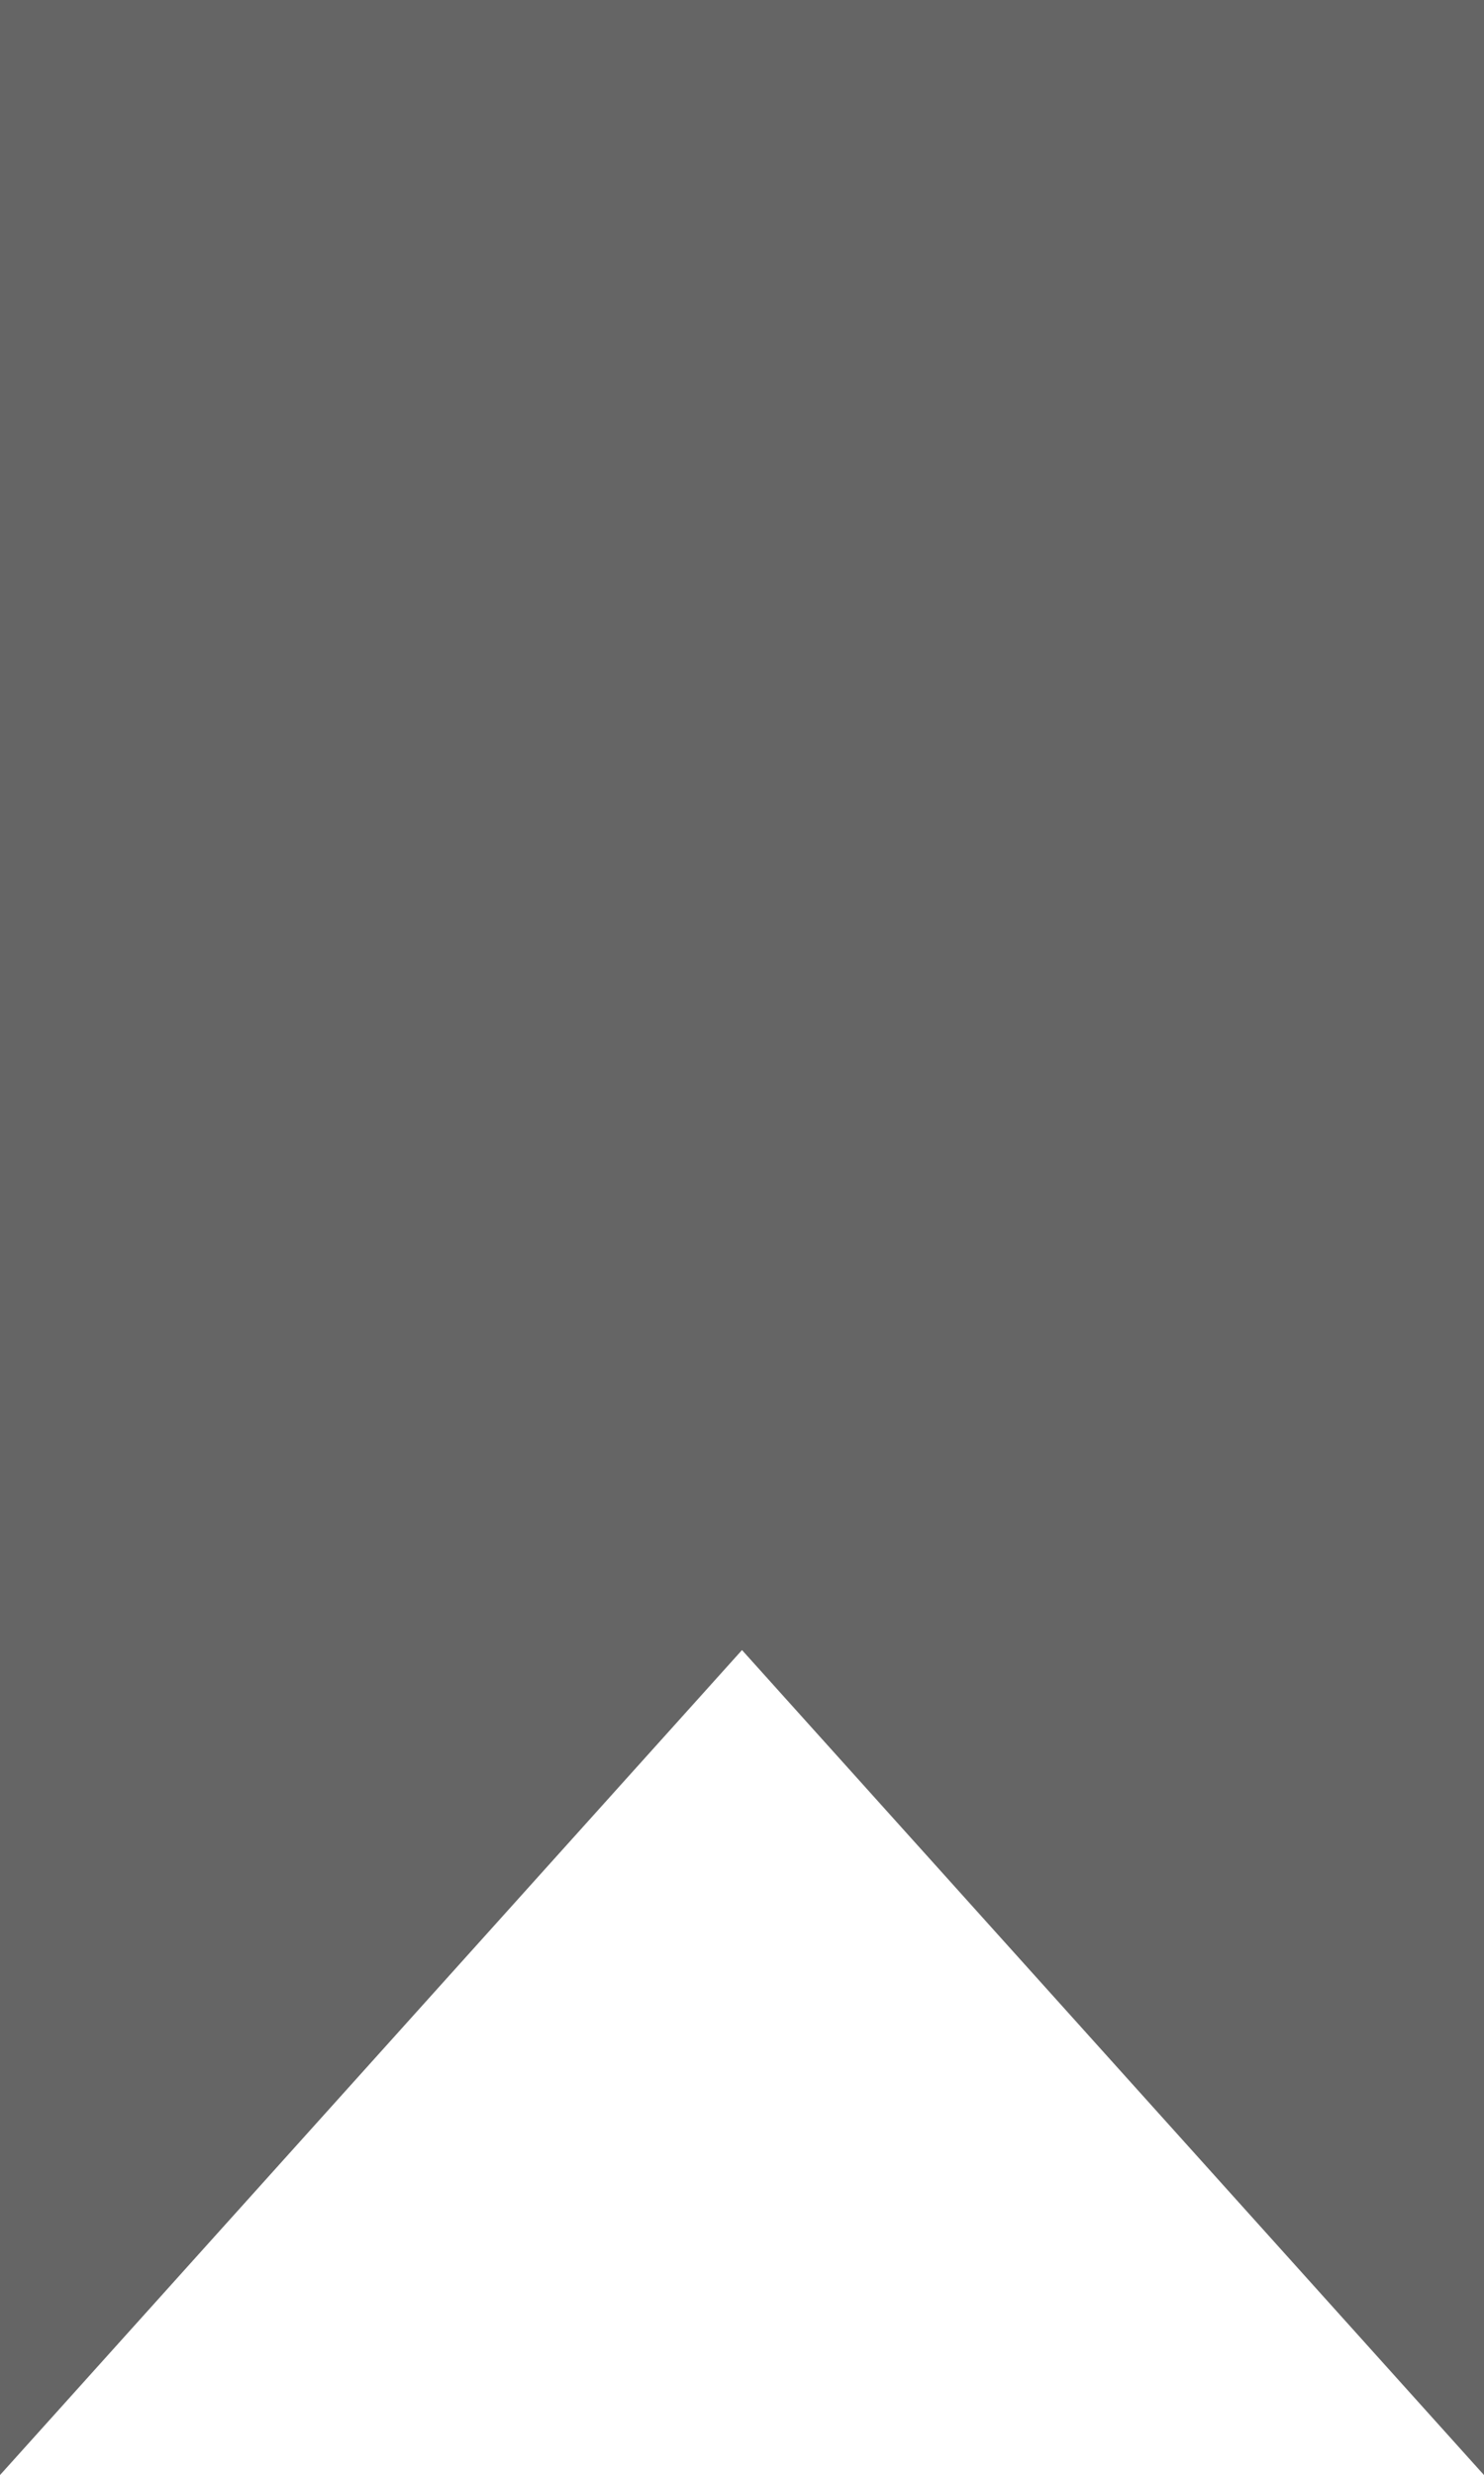<svg width="12" height="20" viewBox="0 0 12 20" fill="none" xmlns="http://www.w3.org/2000/svg">
<path fill-rule="evenodd" clip-rule="evenodd" d="M12 20H11.998L6 13.335L0.002 20H0V0H12V20Z" fill="#656565"/>
</svg>
